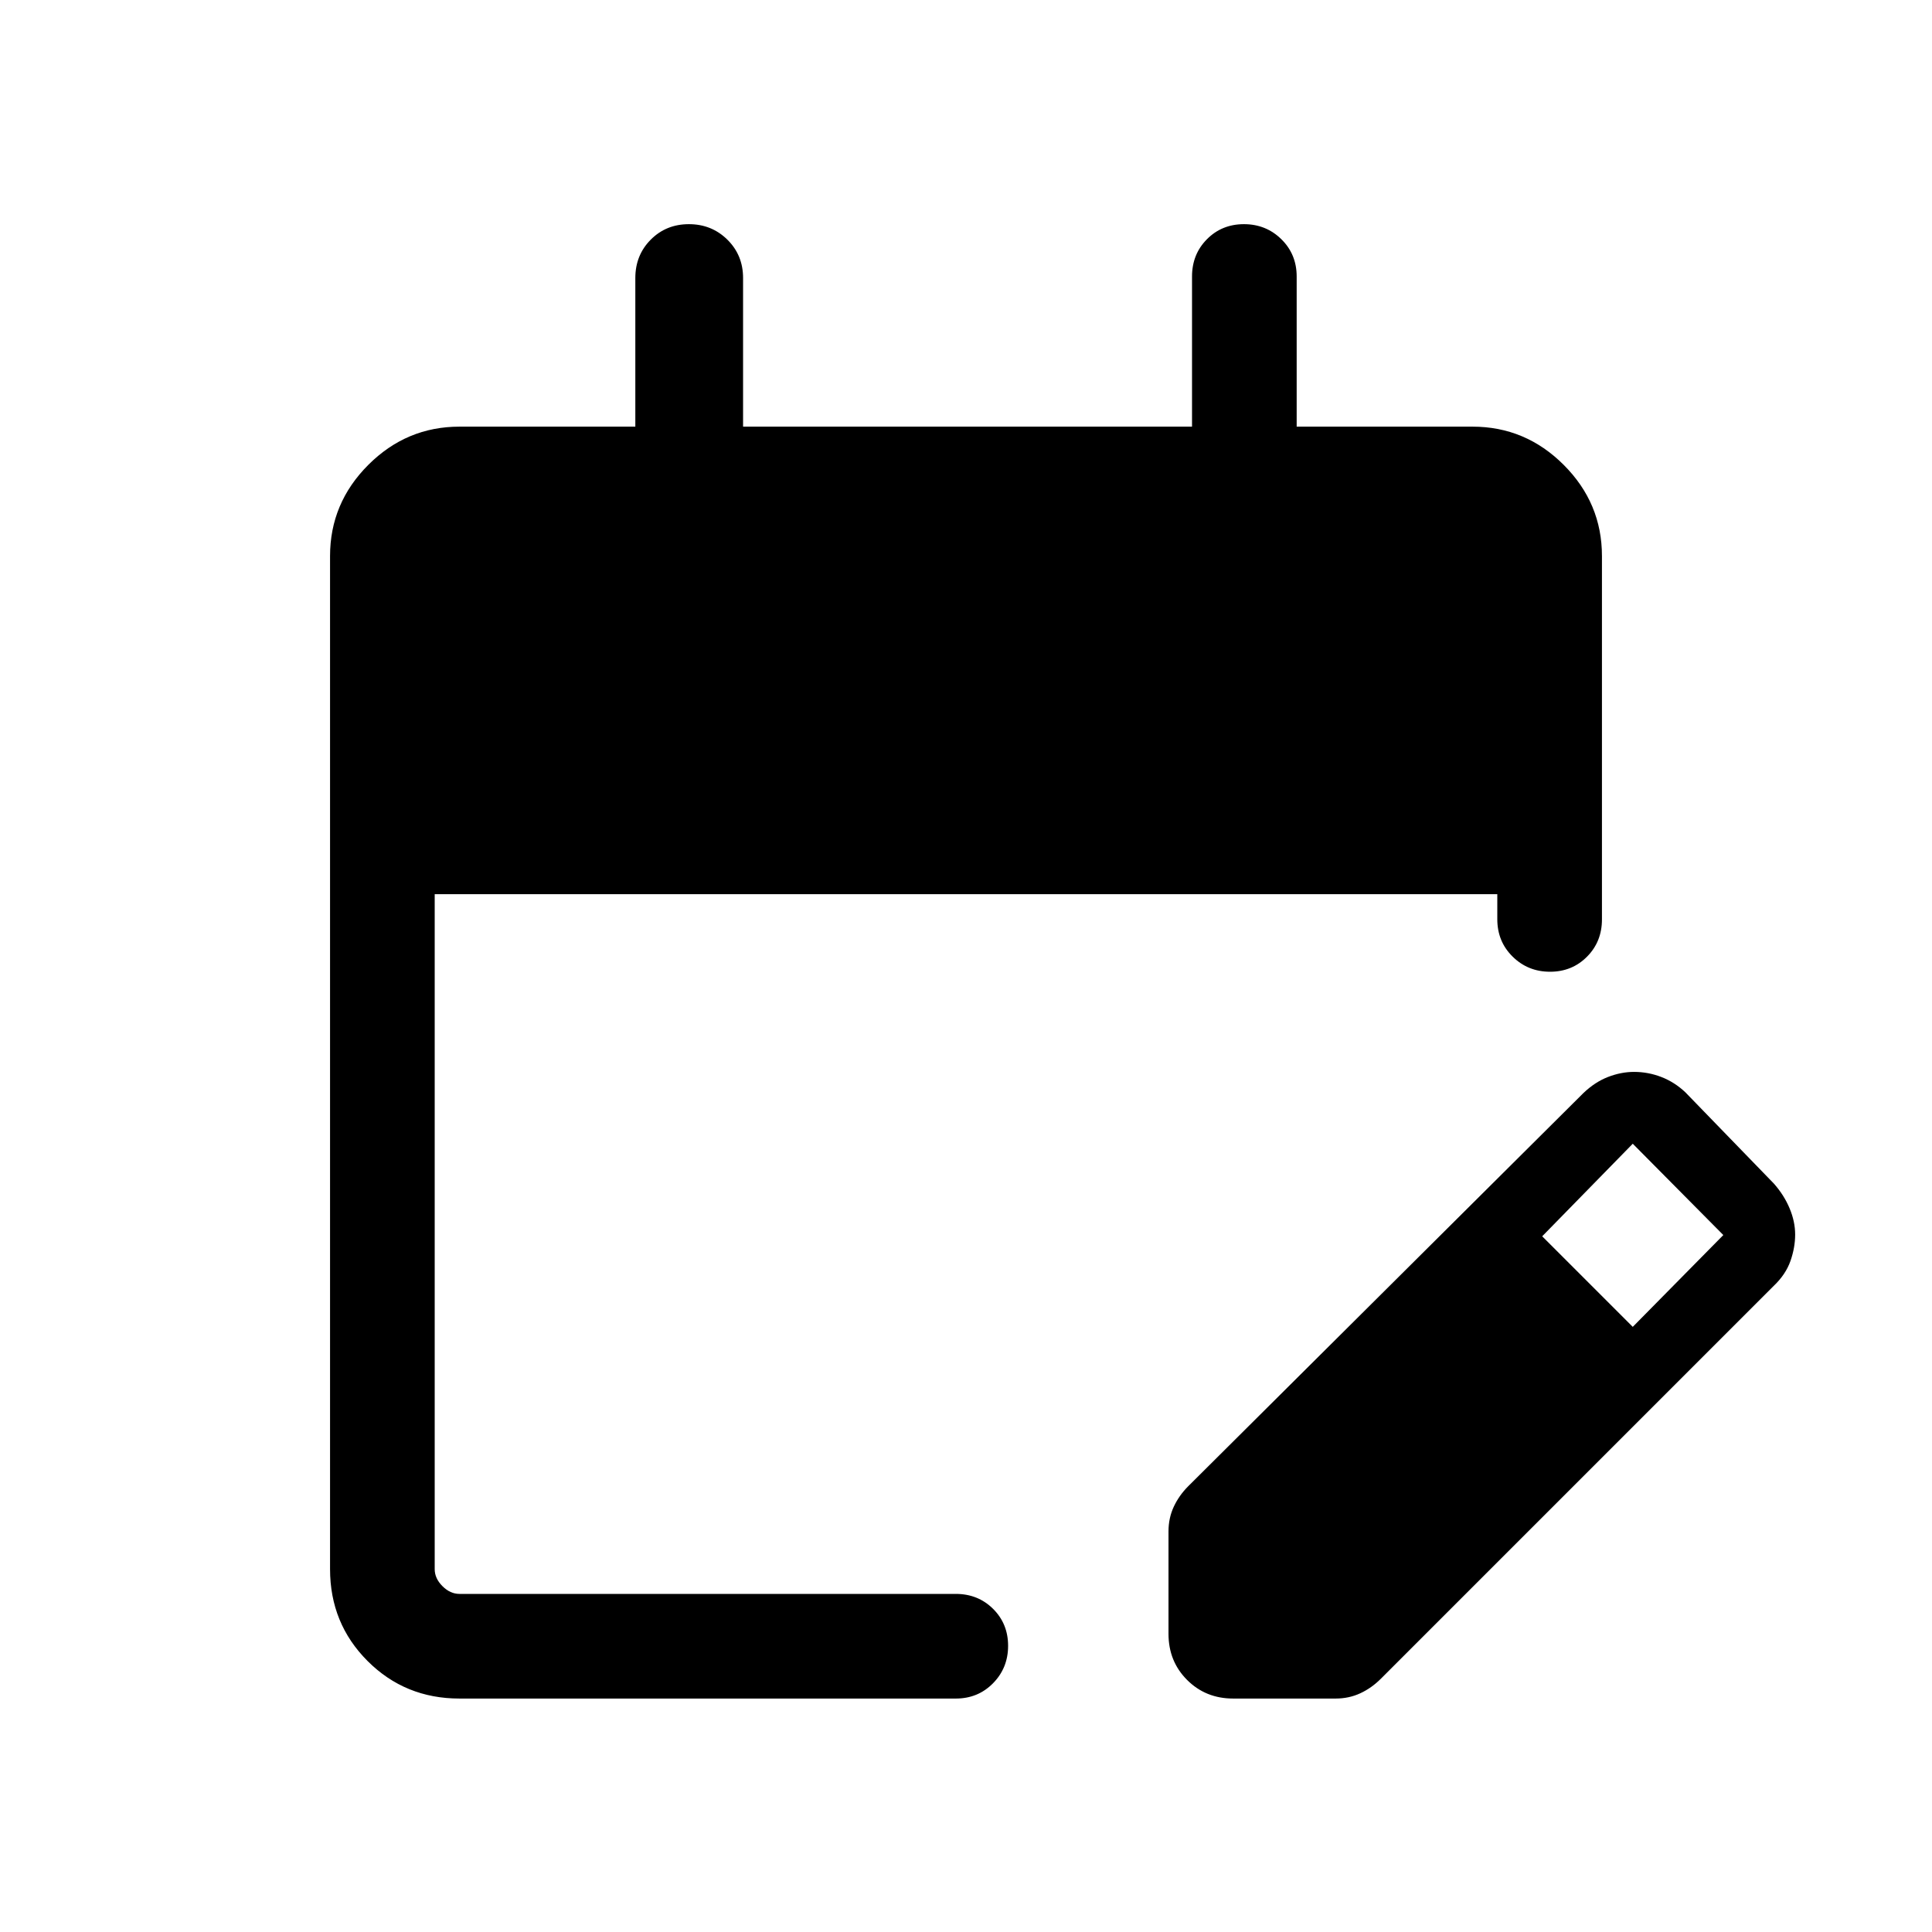 <svg xmlns="http://www.w3.org/2000/svg" height="20" viewBox="0 -960 960 960" width="20"><path d="M228.31-116q-27.01 0-45.66-18.65Q164-153.3 164-180.31v-503.38Q164-710 183-729q19-19 45.31-19h87.38v-73.85q0-11.37 7.66-19.07 7.65-7.69 18.96-7.69t19.11 7.69q7.81 7.7 7.81 19.07V-748h223.08v-74.61q0-11.05 7.42-18.53 7.41-7.47 18.38-7.47 10.97 0 18.58 7.47 7.62 7.48 7.62 18.53V-748h87.38Q758-748 777-729q19 19 19 45.31v180.54q0 11.05-7.42 18.52-7.42 7.48-18.38 7.48-10.97 0-18.58-7.51-7.62-7.5-7.62-18.59v-12.44H216v335.38q0 4.62 3.85 8.46 3.84 3.85 8.46 3.85h246.61q11.05 0 18.53 7.42 7.47 7.42 7.47 18.38 0 10.97-7.47 18.58-7.48 7.62-18.53 7.62H228.31Zm352.31-32.16v-50.89q0-6.63 2.61-12.25 2.62-5.62 7.23-10.24l196.31-195.31q5.72-5.48 12.24-8.01 6.52-2.52 12.93-2.52 6.99 0 13.56 2.53 6.58 2.54 11.96 7.62l44 45.38q5.05 5.72 7.79 12.29Q892-353 892-346.55t-2.33 13.11q-2.34 6.66-8.21 12.28L686.15-125.85q-4.61 4.62-10.23 7.23-5.63 2.62-12.26 2.62h-50.89q-13.67 0-22.91-9.25-9.24-9.24-9.24-22.91Zm230.69-152.53 45-45.62-45-45.38-45 46 45 45Z"/></svg>